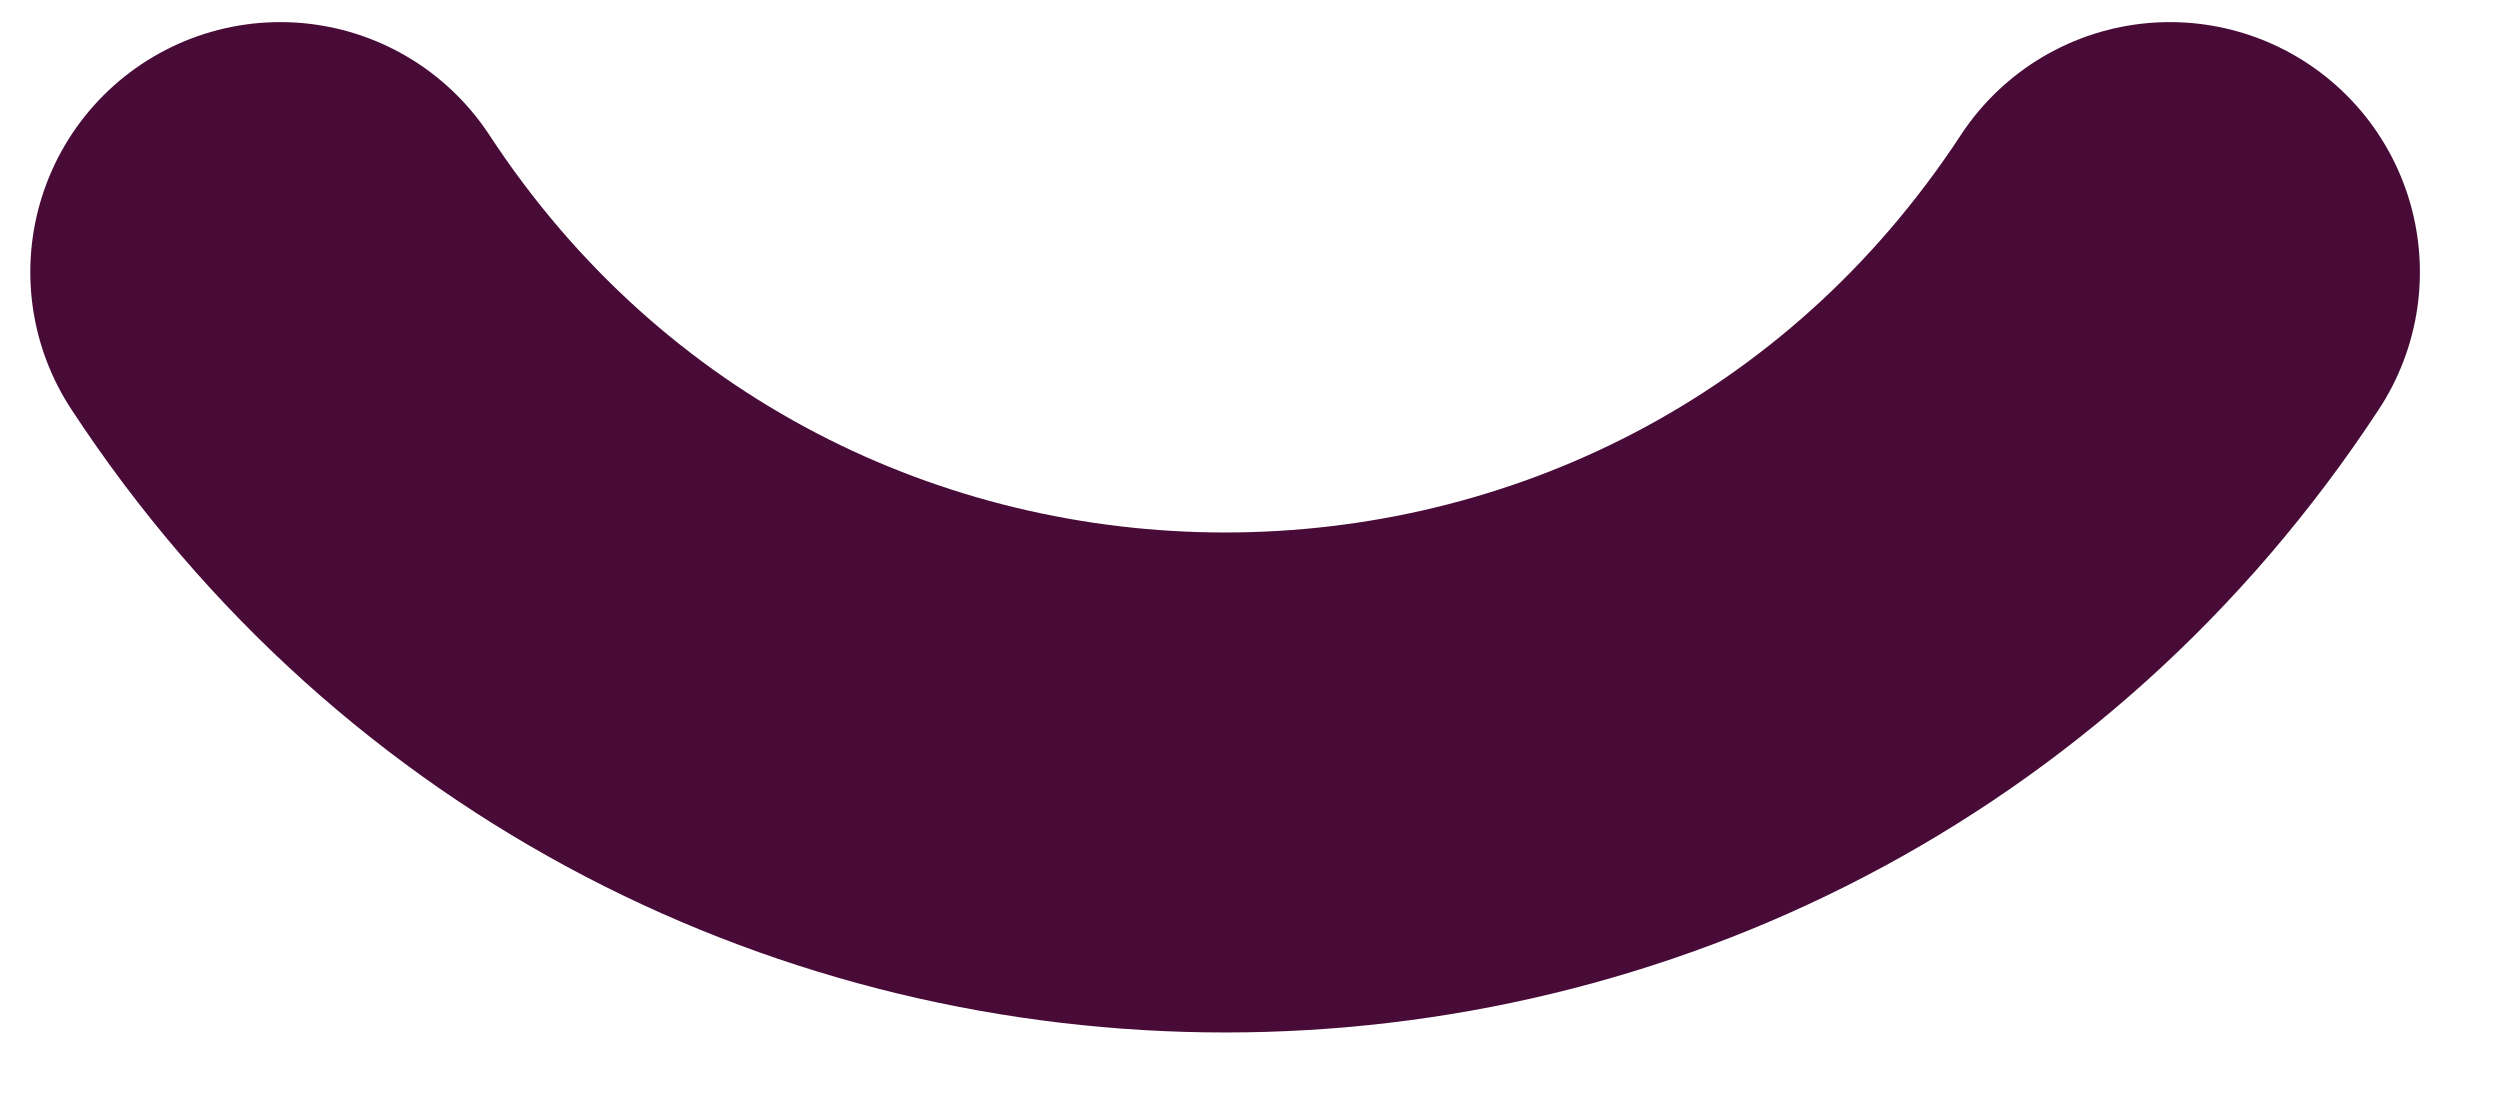 <svg width="25" height="11" viewBox="0 0 25 11" fill="none" xmlns="http://www.w3.org/2000/svg">
<path d="M21.699 2.721V2.721C17.238 9.526 7.264 9.526 2.803 2.721V2.721" stroke="#480B38" stroke-width="5" stroke-linecap="round"/>
</svg>

